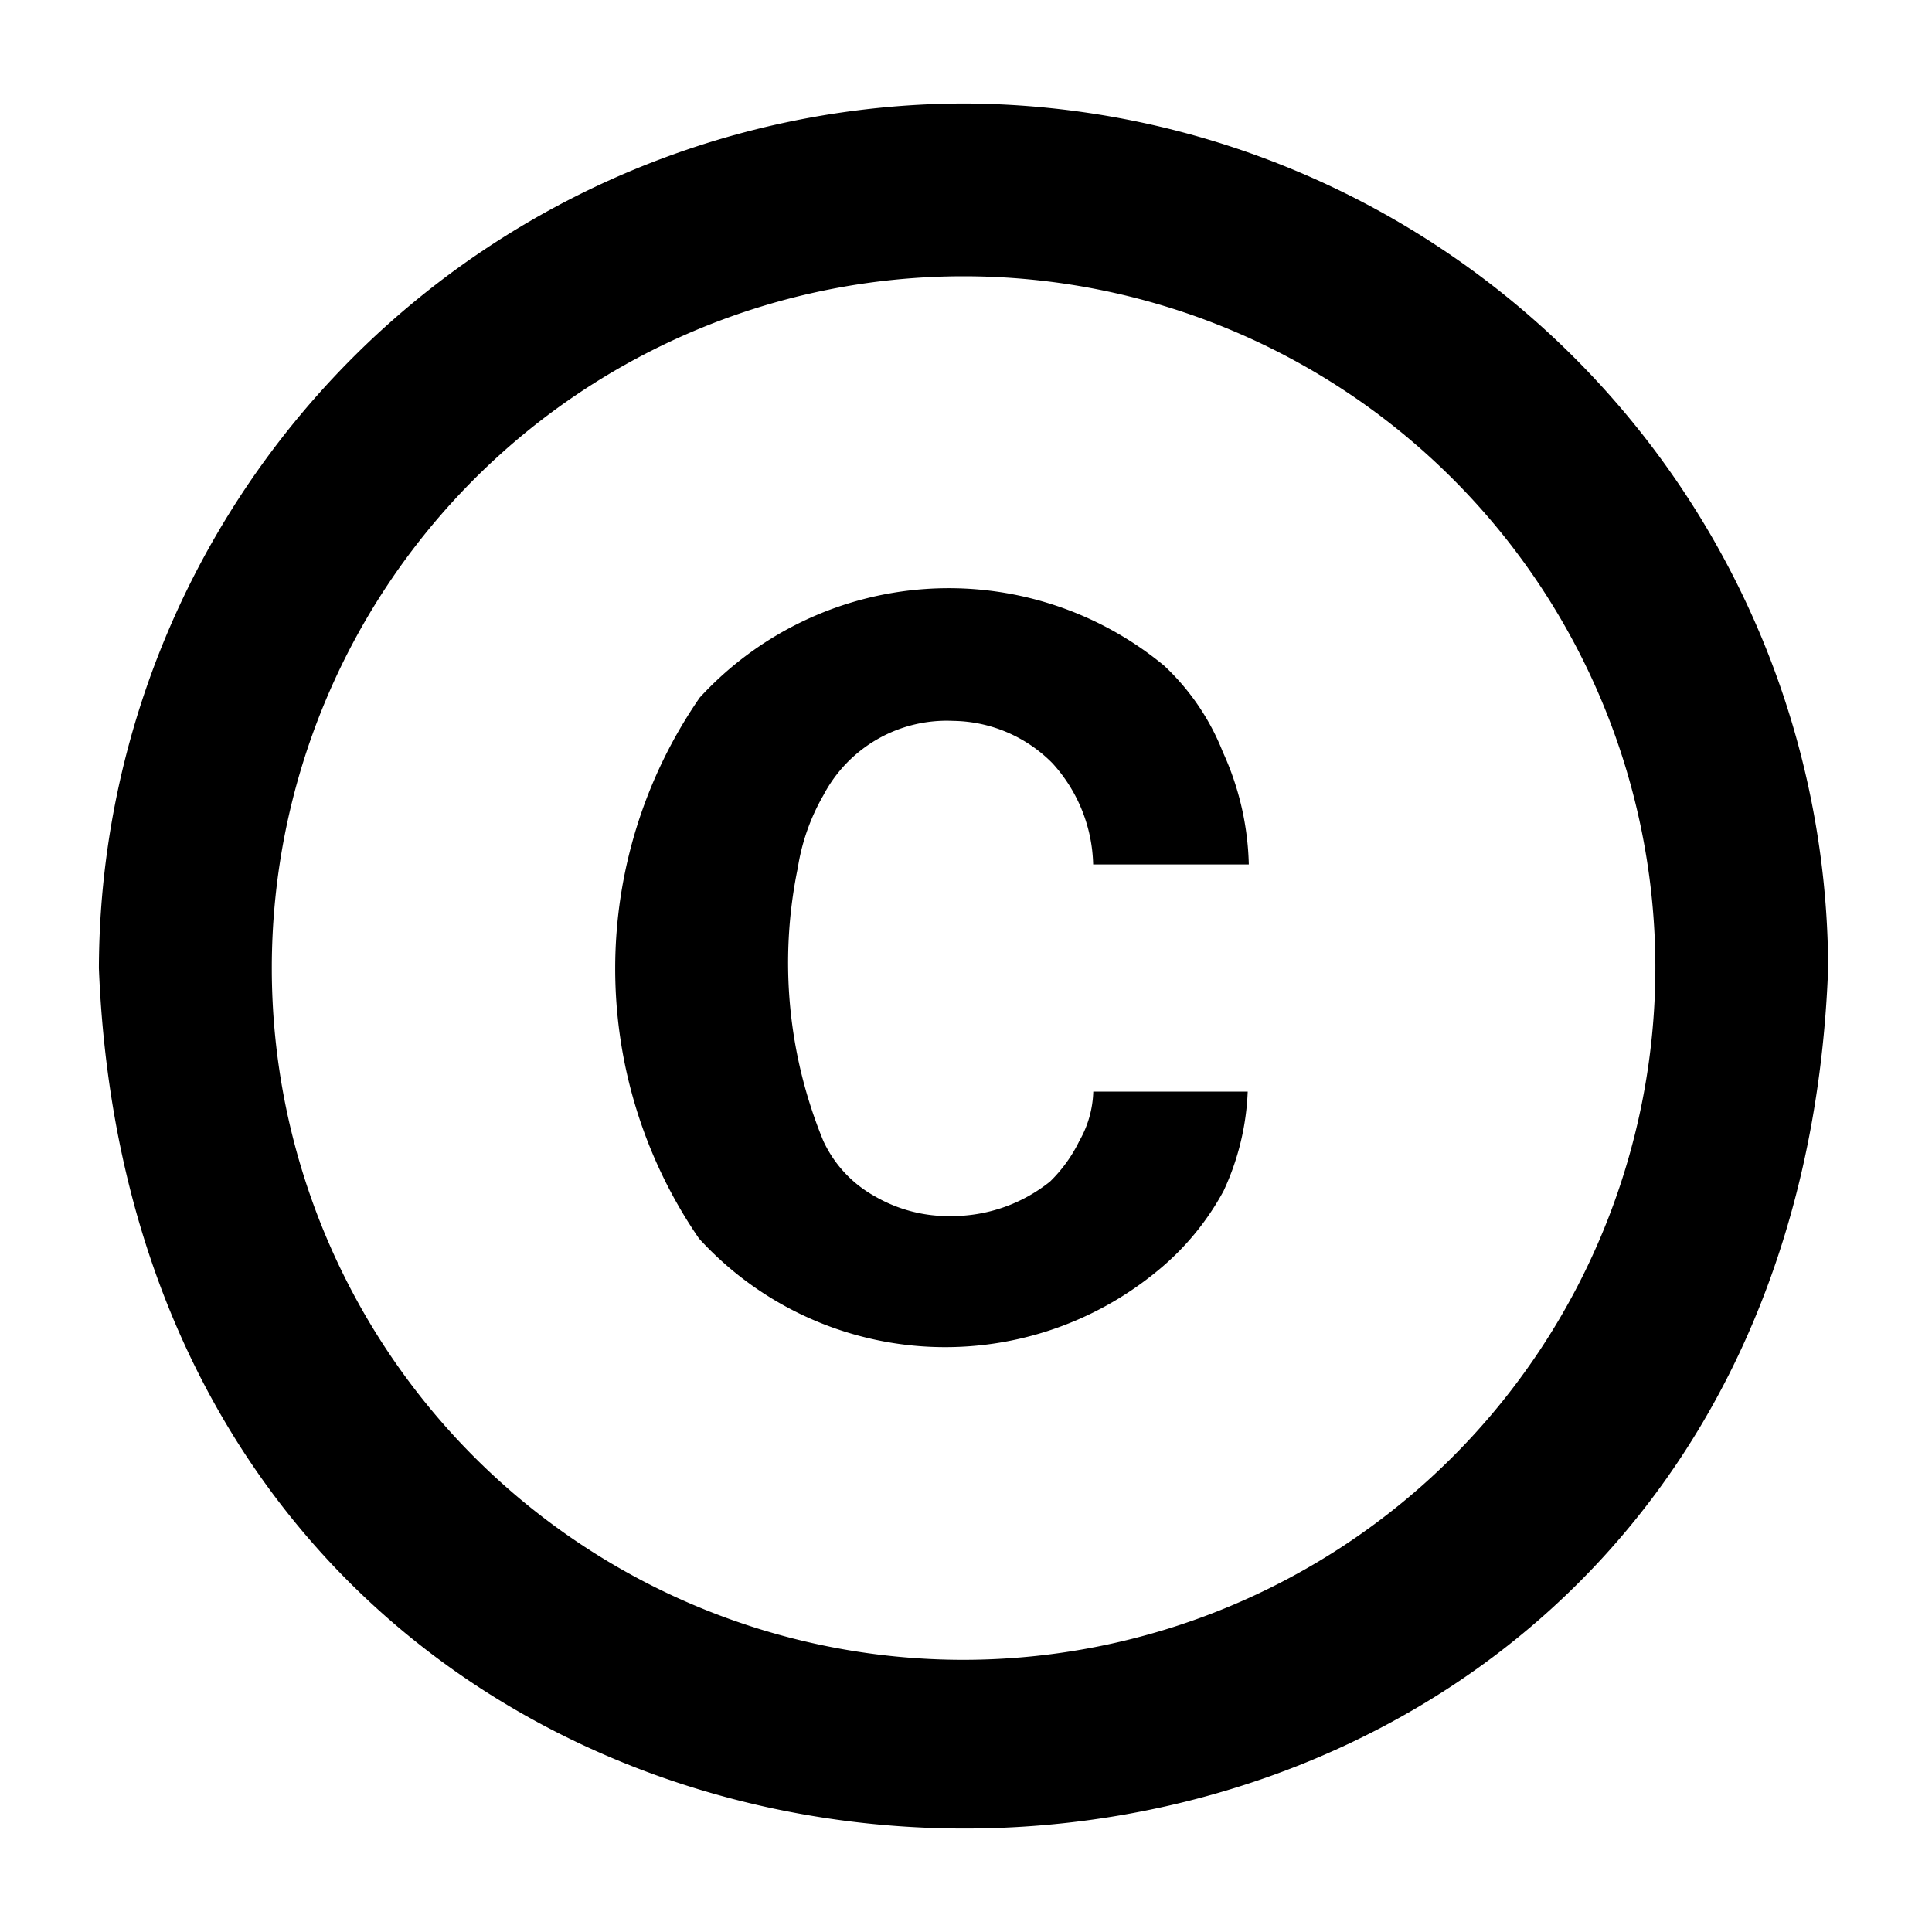 <svg xmlns="http://www.w3.org/2000/svg" width="16" height="16" viewBox="0 0 16 16">
  <g id="icon-copyright" transform="translate(-156 -1004)">
    <g id="Grupo_8" data-name="Grupo 8">
      <rect id="Retângulo_9" data-name="Retângulo 9" width="16" height="16" transform="translate(156 1004)" fill="#7a12f5" opacity="0"/>
      <path id="Caminho_39" data-name="Caminho 39" d="M7.786,8.344A1.739,1.739,0,0,1,8,7.729a1.153,1.153,0,0,1,1.074-.616,1.176,1.176,0,0,1,.823.351,1.287,1.287,0,0,1,.337.838h1.289a2.366,2.366,0,0,0-.215-.931,1.961,1.961,0,0,0-.487-.716,2.8,2.8,0,0,0-3.845.265A3.947,3.947,0,0,0,6.97,11.4a2.761,2.761,0,0,0,3.8.265,2.215,2.215,0,0,0,.544-.659,2.143,2.143,0,0,0,.2-.823H10.235a.871.871,0,0,1-.115.408,1.2,1.2,0,0,1-.243.337,1.3,1.3,0,0,1-.816.286,1.216,1.216,0,0,1-.637-.165A1.009,1.009,0,0,1,8,10.593a3.879,3.879,0,0,1-.215-2.248M9.161,2A7.182,7.182,0,0,0,2,9.161c.38,9.5,13.963,9.5,14.321,0A7.182,7.182,0,0,0,9.161,2m0,12.889a5.729,5.729,0,1,1,5.729-5.729A5.736,5.736,0,0,1,9.161,14.889Z" transform="translate(154.819 1002.857)" />
    </g>
  </g>
</svg>
